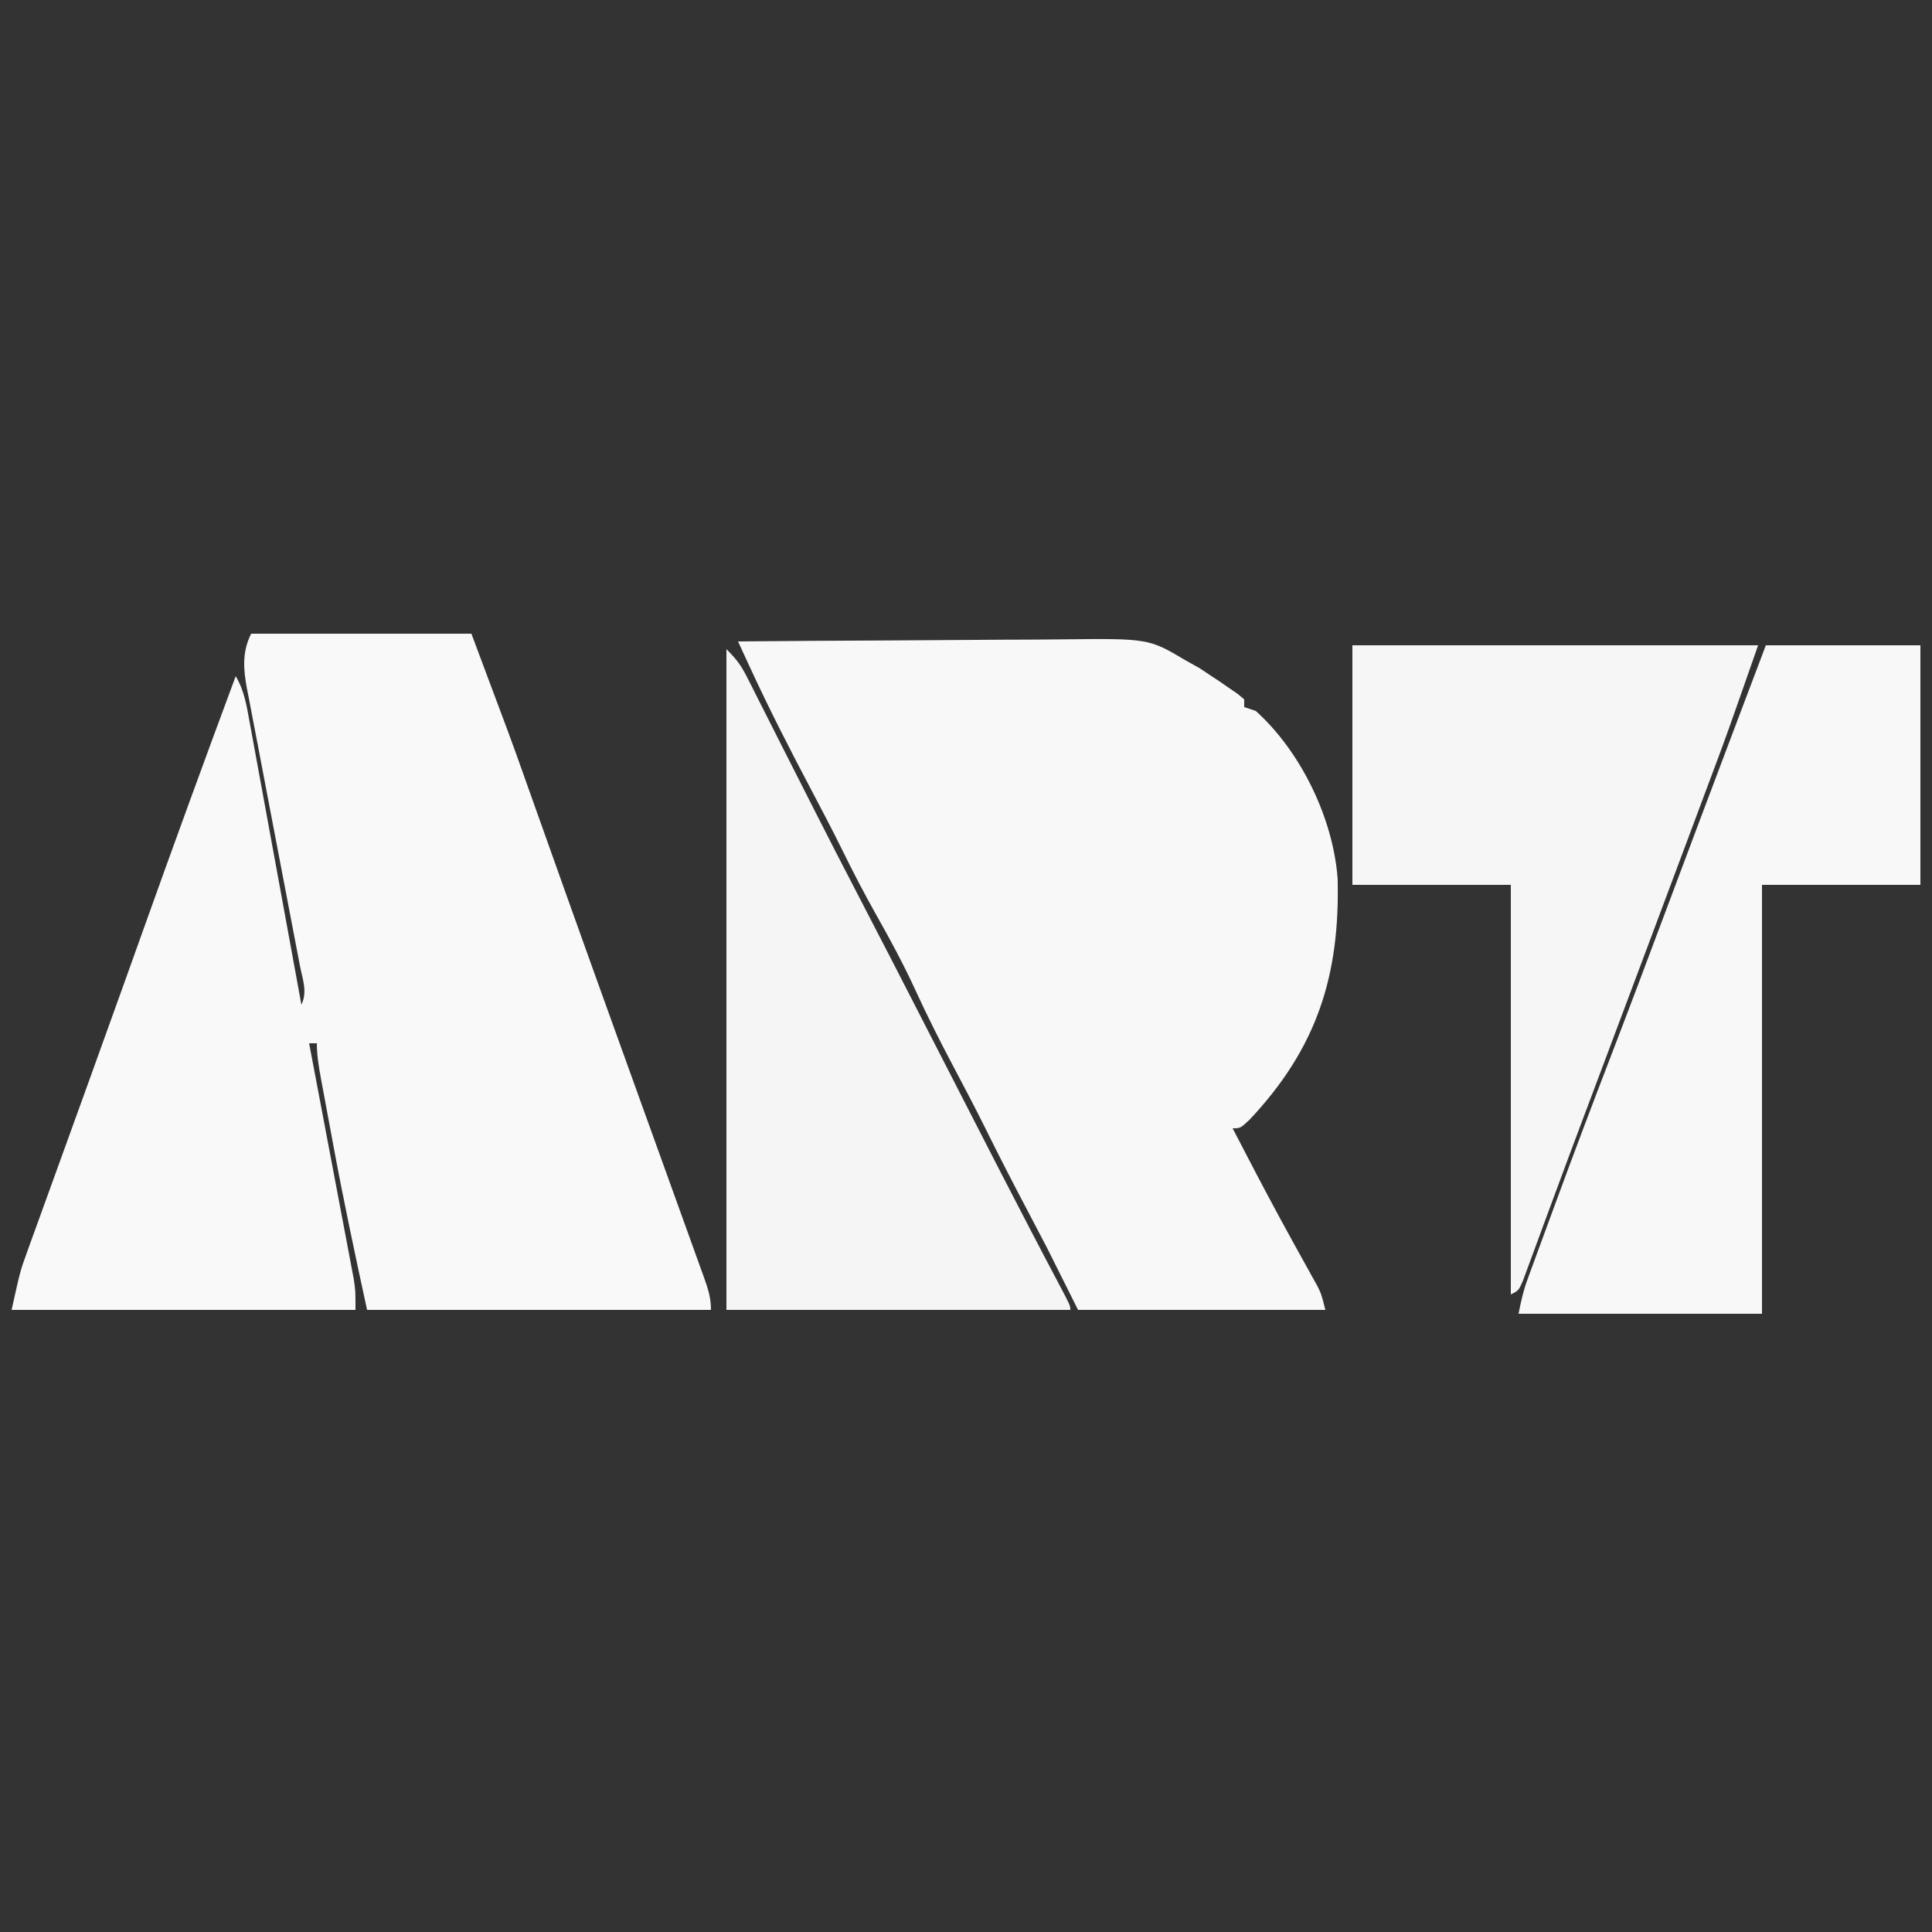 <?xml version="1.0" encoding="UTF-8"?>
<svg version="1.1" xmlns="http://www.w3.org/2000/svg" width="500" height="500">
<rect width="100%" height="100%" fill="#333333" stroke="none"/>
<path d="M0 0 C18.81 0 37.62 0 57 0 C67.326 27.536 67.326 27.536 70.621 36.836 C71.003 37.909 71.385 38.982 71.779 40.087 C72.586 42.352 73.392 44.618 74.197 46.884 C76.369 52.997 78.548 59.108 80.727 65.219 C81.168 66.459 81.61 67.698 82.065 68.976 C86.085 80.251 90.135 91.515 94.195 102.775 C96.39 108.864 98.581 114.954 100.774 121.043 C102.593 126.095 104.413 131.146 106.237 136.196 C108.034 141.174 109.827 146.154 111.617 151.135 C112.283 152.987 112.951 154.839 113.621 156.69 C114.536 159.217 115.444 161.747 116.352 164.277 C116.622 165.022 116.893 165.766 117.172 166.533 C118.228 169.492 119 171.833 119 175 C89.63 175 60.26 175 30 175 C26.89 160.694 23.853 146.447 21.205 132.058 C20.675 129.18 20.137 126.303 19.6 123.426 C19.257 121.581 18.916 119.736 18.574 117.891 C18.335 116.611 18.335 116.611 18.091 115.306 C17.516 112.164 17 109.202 17 106 C16.34 106 15.68 106 15 106 C15.15 106.791 15.301 107.581 15.456 108.396 C16.873 115.855 18.286 123.314 19.694 130.775 C20.418 134.61 21.143 138.445 21.873 142.279 C22.577 145.981 23.277 149.683 23.974 153.386 C24.24 154.797 24.508 156.208 24.778 157.619 C25.155 159.598 25.527 161.577 25.898 163.557 C26.112 164.683 26.325 165.809 26.544 166.969 C27 170 27 170 27 175 C-2.37 175 -31.74 175 -62 175 C-59.75 164.875 -59.75 164.875 -57.963 159.944 C-57.563 158.833 -57.164 157.721 -56.752 156.576 C-56.103 154.798 -56.103 154.798 -55.441 152.984 C-54.98 151.708 -54.519 150.431 -54.059 149.154 C-52.823 145.729 -51.581 142.306 -50.337 138.884 C-49.032 135.289 -47.733 131.691 -46.434 128.094 C-44.842 123.687 -43.249 119.279 -41.654 114.873 C-38.331 105.695 -35.027 96.511 -31.742 87.32 C-31.335 86.182 -30.928 85.043 -30.509 83.869 C-29.709 81.631 -28.91 79.393 -28.11 77.155 C-20.21 55.053 -12.176 33.002 -4 11 C-1.778 14.721 -1.149 18.686 -0.396 22.89 C-0.249 23.68 -0.103 24.471 0.048 25.285 C0.53 27.892 1.003 30.501 1.477 33.109 C1.809 34.92 2.143 36.73 2.477 38.54 C3.354 43.3 4.223 48.062 5.091 52.823 C5.978 57.684 6.872 62.543 7.766 67.402 C9.517 76.934 11.261 86.466 13 96 C14.628 92.745 13.307 89.422 12.629 85.974 C12.471 85.144 12.314 84.315 12.152 83.46 C11.808 81.655 11.461 79.85 11.112 78.045 C10.56 75.188 10.016 72.33 9.475 69.47 C7.934 61.34 6.377 53.212 4.815 45.086 C3.861 40.119 2.917 35.149 1.979 30.179 C1.619 28.285 1.256 26.392 0.888 24.5 C0.373 21.85 -0.129 19.197 -0.629 16.544 C-0.784 15.764 -0.938 14.985 -1.098 14.182 C-2.028 9.148 -2.37 4.741 0 0 Z " fill="#F9F9F9" transform="translate(65,164)"/>
<path d="M0 0 C13.353 -0.116 26.705 -0.205 40.058 -0.259 C46.259 -0.285 52.46 -0.32 58.661 -0.377 C64.652 -0.432 70.643 -0.461 76.635 -0.474 C78.913 -0.484 81.192 -0.502 83.471 -0.529 C106.288 -0.789 106.288 -0.789 116 5 C117.134 5.632 118.269 6.263 119.438 6.914 C120.706 7.761 120.706 7.761 122 8.625 C122.866 9.195 123.733 9.765 124.625 10.352 C125.409 10.896 126.192 11.44 127 12 C127.763 12.523 128.526 13.047 129.312 13.586 C129.869 14.053 130.426 14.519 131 15 C131 15.66 131 16.32 131 17 C131.99 17.33 132.98 17.66 134 18 C145.636 28.487 153.998 45.7 155.177 61.349 C155.81 86.377 149.878 105.222 132.352 123.809 C130 126 130 126 128 126 C129.58 129.044 131.164 132.085 132.75 135.125 C133.236 136.058 133.723 136.99 134.224 137.951 C138.437 145.993 142.779 153.961 147.202 161.889 C147.685 162.762 148.167 163.636 148.664 164.535 C149.092 165.302 149.519 166.069 149.959 166.86 C151 169 151 169 152 173 C130.88 173 109.76 173 88 173 C85.36 167.72 82.72 162.44 80 157 C78.178 153.493 76.349 149.992 74.5 146.5 C70.937 139.737 67.446 132.948 64.059 126.095 C61.298 120.535 58.402 115.05 55.5 109.562 C52.145 103.215 48.929 96.839 45.938 90.312 C42.842 83.57 39.361 77.114 35.711 70.657 C32.646 65.219 29.794 59.709 27.039 54.109 C24.449 48.857 21.743 43.674 19 38.5 C13.374 27.865 7.91 17.173 2.876 6.244 C2.337 5.074 1.798 3.905 1.243 2.7 C0.833 1.809 0.423 0.918 0 0 Z " fill="#F8F8F8" transform="translate(191,166)"/>
<path d="M0 0 C34.65 0 69.3 0 105 0 C96.881 23.197 96.881 23.197 93.067 33.389 C92.774 34.175 92.48 34.961 92.177 35.77 C91.871 36.588 91.565 37.407 91.25 38.25 C90.584 40.035 89.919 41.82 89.253 43.605 C81.144 65.335 72.992 87.049 64.845 108.765 C64.568 109.503 64.291 110.241 64.006 111.001 C62.632 114.662 61.258 118.323 59.881 121.983 C57.378 128.639 54.885 135.298 52.427 141.972 C51.319 144.98 50.205 147.986 49.092 150.992 C48.565 152.417 48.042 153.844 47.52 155.271 C46.805 157.231 46.081 159.188 45.354 161.144 C44.947 162.254 44.539 163.365 44.118 164.509 C43 167 43 167 41 168 C41 133.02 41 98.04 41 62 C27.47 62 13.94 62 0 62 C0 41.54 0 21.08 0 0 Z " fill="#F6F6F6" transform="translate(350,167)"/>
<path d="M0 0 C13.2 0 26.4 0 40 0 C40 20.46 40 40.92 40 62 C26.47 62 12.94 62 -1 62 C-1 98.63 -1 135.26 -1 173 C-21.79 173 -42.58 173 -64 173 C-63.357 169.787 -62.81 167.197 -61.716 164.208 C-61.457 163.496 -61.198 162.784 -60.932 162.05 C-60.65 161.287 -60.368 160.524 -60.078 159.738 C-59.634 158.524 -59.634 158.524 -59.182 157.285 C-58.208 154.626 -57.23 151.969 -56.25 149.312 C-55.564 147.443 -54.877 145.574 -54.191 143.705 C-49.597 131.22 -44.897 118.778 -40.119 106.362 C-35.427 94.163 -30.831 81.929 -26.25 69.688 C-19.984 52.949 -13.695 36.218 -7.375 19.5 C-6.999 18.506 -6.623 17.511 -6.236 16.487 C-4.158 10.991 -2.079 5.495 0 0 Z " fill="#F8F8F8" transform="translate(457,167)"/>
<path d="M0 0 C2.577 2.577 3.739 4.096 5.322 7.227 C5.975 8.509 5.975 8.509 6.642 9.816 C7.107 10.743 7.572 11.67 8.051 12.625 C8.541 13.591 9.032 14.556 9.537 15.551 C11.134 18.698 12.723 21.849 14.312 25 C15.964 28.259 17.618 31.516 19.272 34.774 C20.362 36.92 21.451 39.067 22.539 41.214 C26.401 48.832 30.302 56.427 34.25 64 C39.813 74.687 45.319 85.402 50.812 96.125 C57.22 108.63 63.631 121.133 70.062 133.625 C70.412 134.303 70.761 134.981 71.12 135.68 C76.016 145.189 80.946 154.678 85.955 164.127 C89 169.894 89 169.894 89 171 C59.63 171 30.26 171 0 171 C0 114.57 0 58.14 0 0 Z " fill="#F5F5F5" transform="translate(188,168)"/>
</svg>
